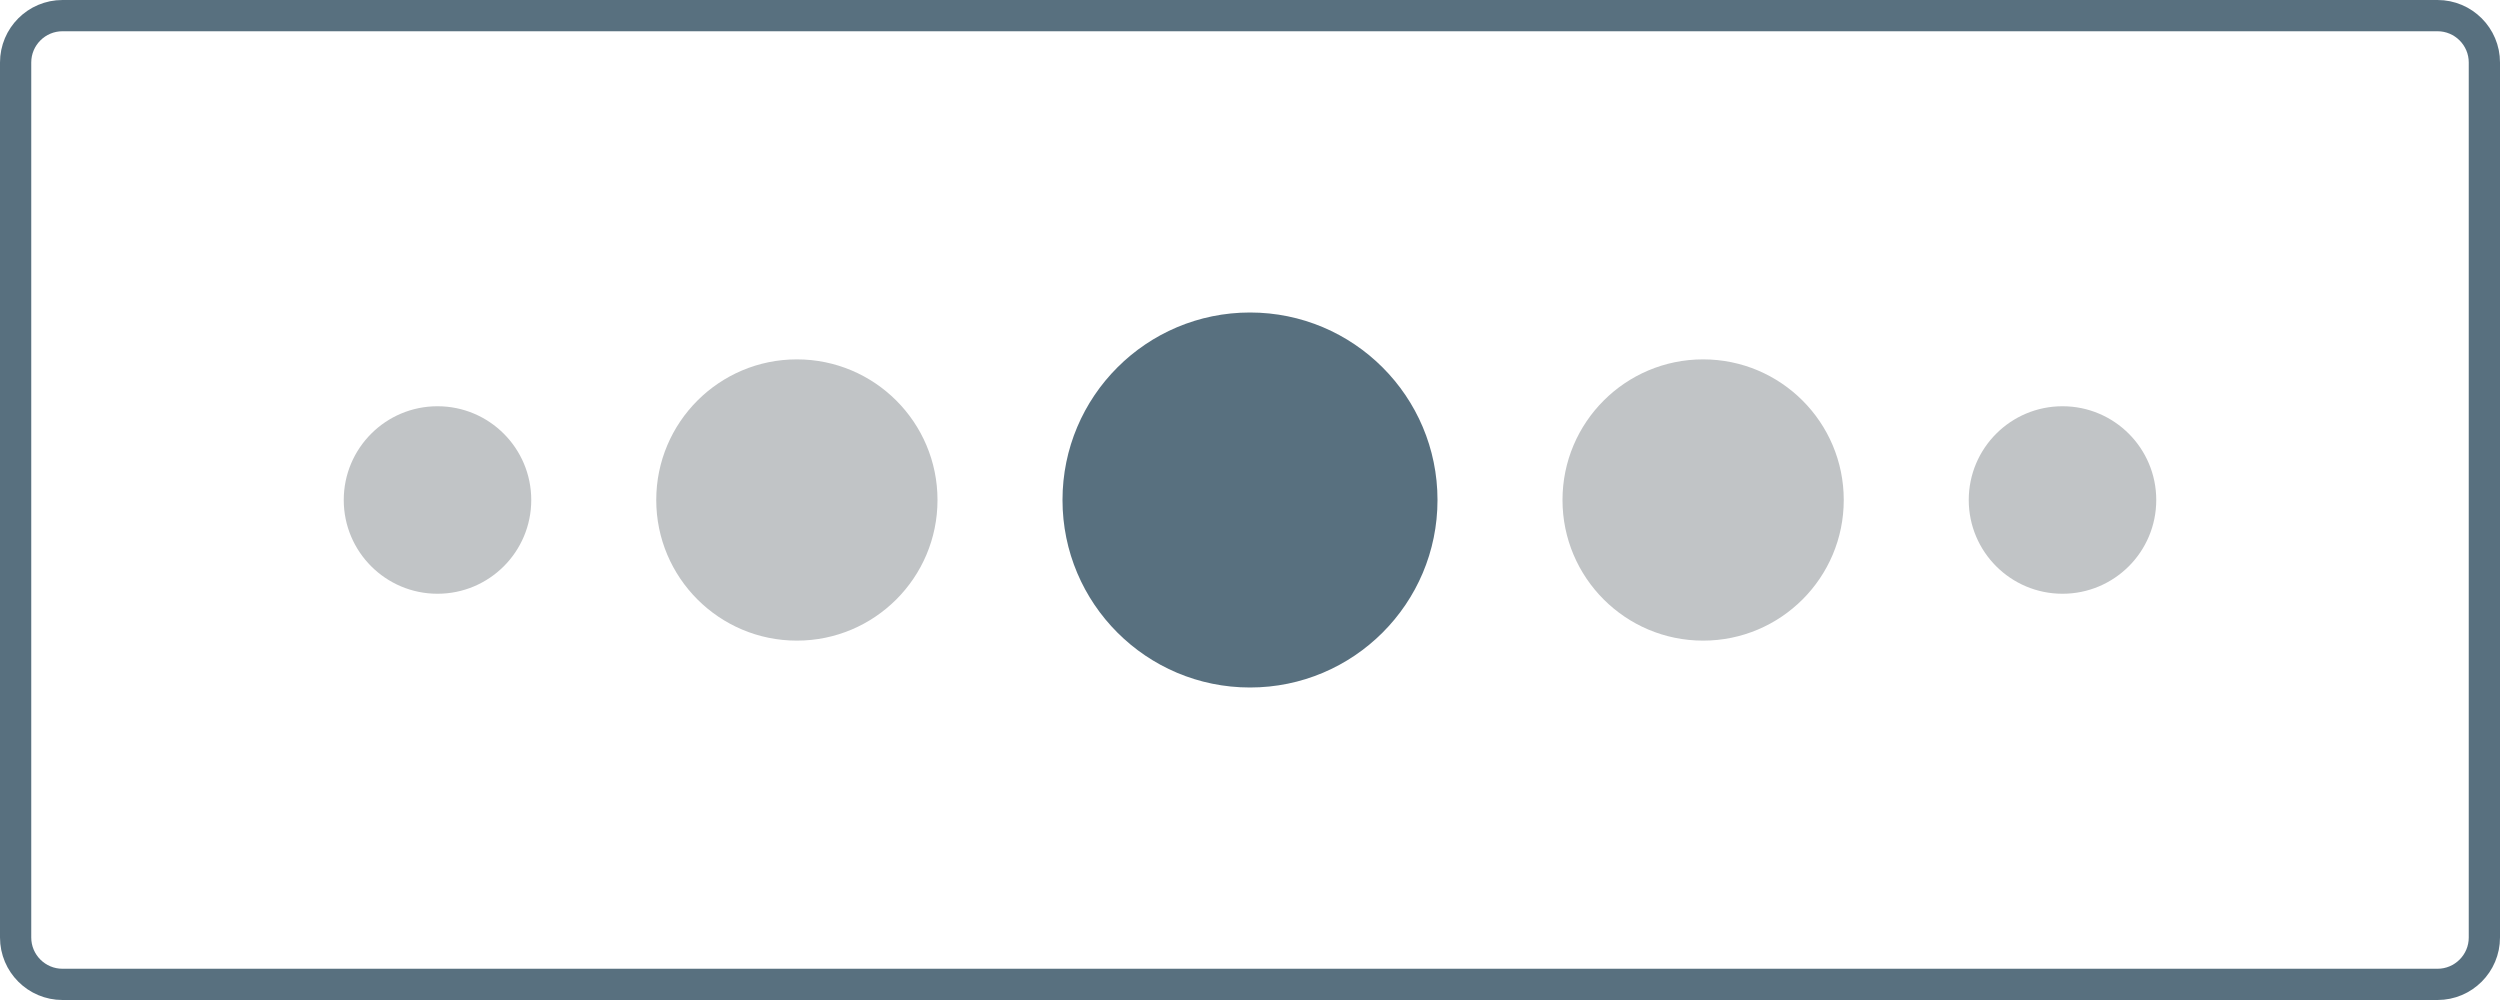 <svg width="80" height="32" viewBox="0 0 80 32" fill="none" xmlns="http://www.w3.org/2000/svg">
<g clip-path="url(#clip0_1993_21086)">
<path d="M78 0.5H2C1.172 0.5 0.5 1.172 0.5 2V30C0.5 30.828 1.172 31.5 2 31.5H78C78.828 31.5 79.5 30.828 79.5 30V2C79.5 1.172 78.828 0.5 78 0.5Z" stroke="#58707F"/>
<path d="M14 19C15.657 19 17 17.657 17 16C17 14.343 15.657 13 14 13C12.343 13 11 14.343 11 16C11 17.657 12.343 19 14 19Z" fill="#C1C4C6"/>
<path d="M25.5 20.5C27.985 20.5 30 18.485 30 16C30 13.515 27.985 11.5 25.5 11.5C23.015 11.5 21 13.515 21 16C21 18.485 23.015 20.5 25.5 20.5Z" fill="#C1C4C6"/>
<path d="M40 22C43.314 22 46 19.314 46 16C46 12.686 43.314 10 40 10C36.686 10 34 12.686 34 16C34 19.314 36.686 22 40 22Z" fill="#58707F"/>
<path d="M54.5 20.5C56.985 20.5 59 18.485 59 16C59 13.515 56.985 11.5 54.5 11.5C52.015 11.5 50 13.515 50 16C50 18.485 52.015 20.5 54.5 20.5Z" fill="#C1C4C6"/>
<path d="M66 19C67.657 19 69 17.657 69 16C69 14.343 67.657 13 66 13C64.343 13 63 14.343 63 16C63 17.657 64.343 19 66 19Z" fill="#C1C4C6"/>
</g>
<defs>
<clipPath id="clip0_1993_21086">
<rect width="80" height="32" fill="white"/>
</clipPath>
</defs>
</svg>
